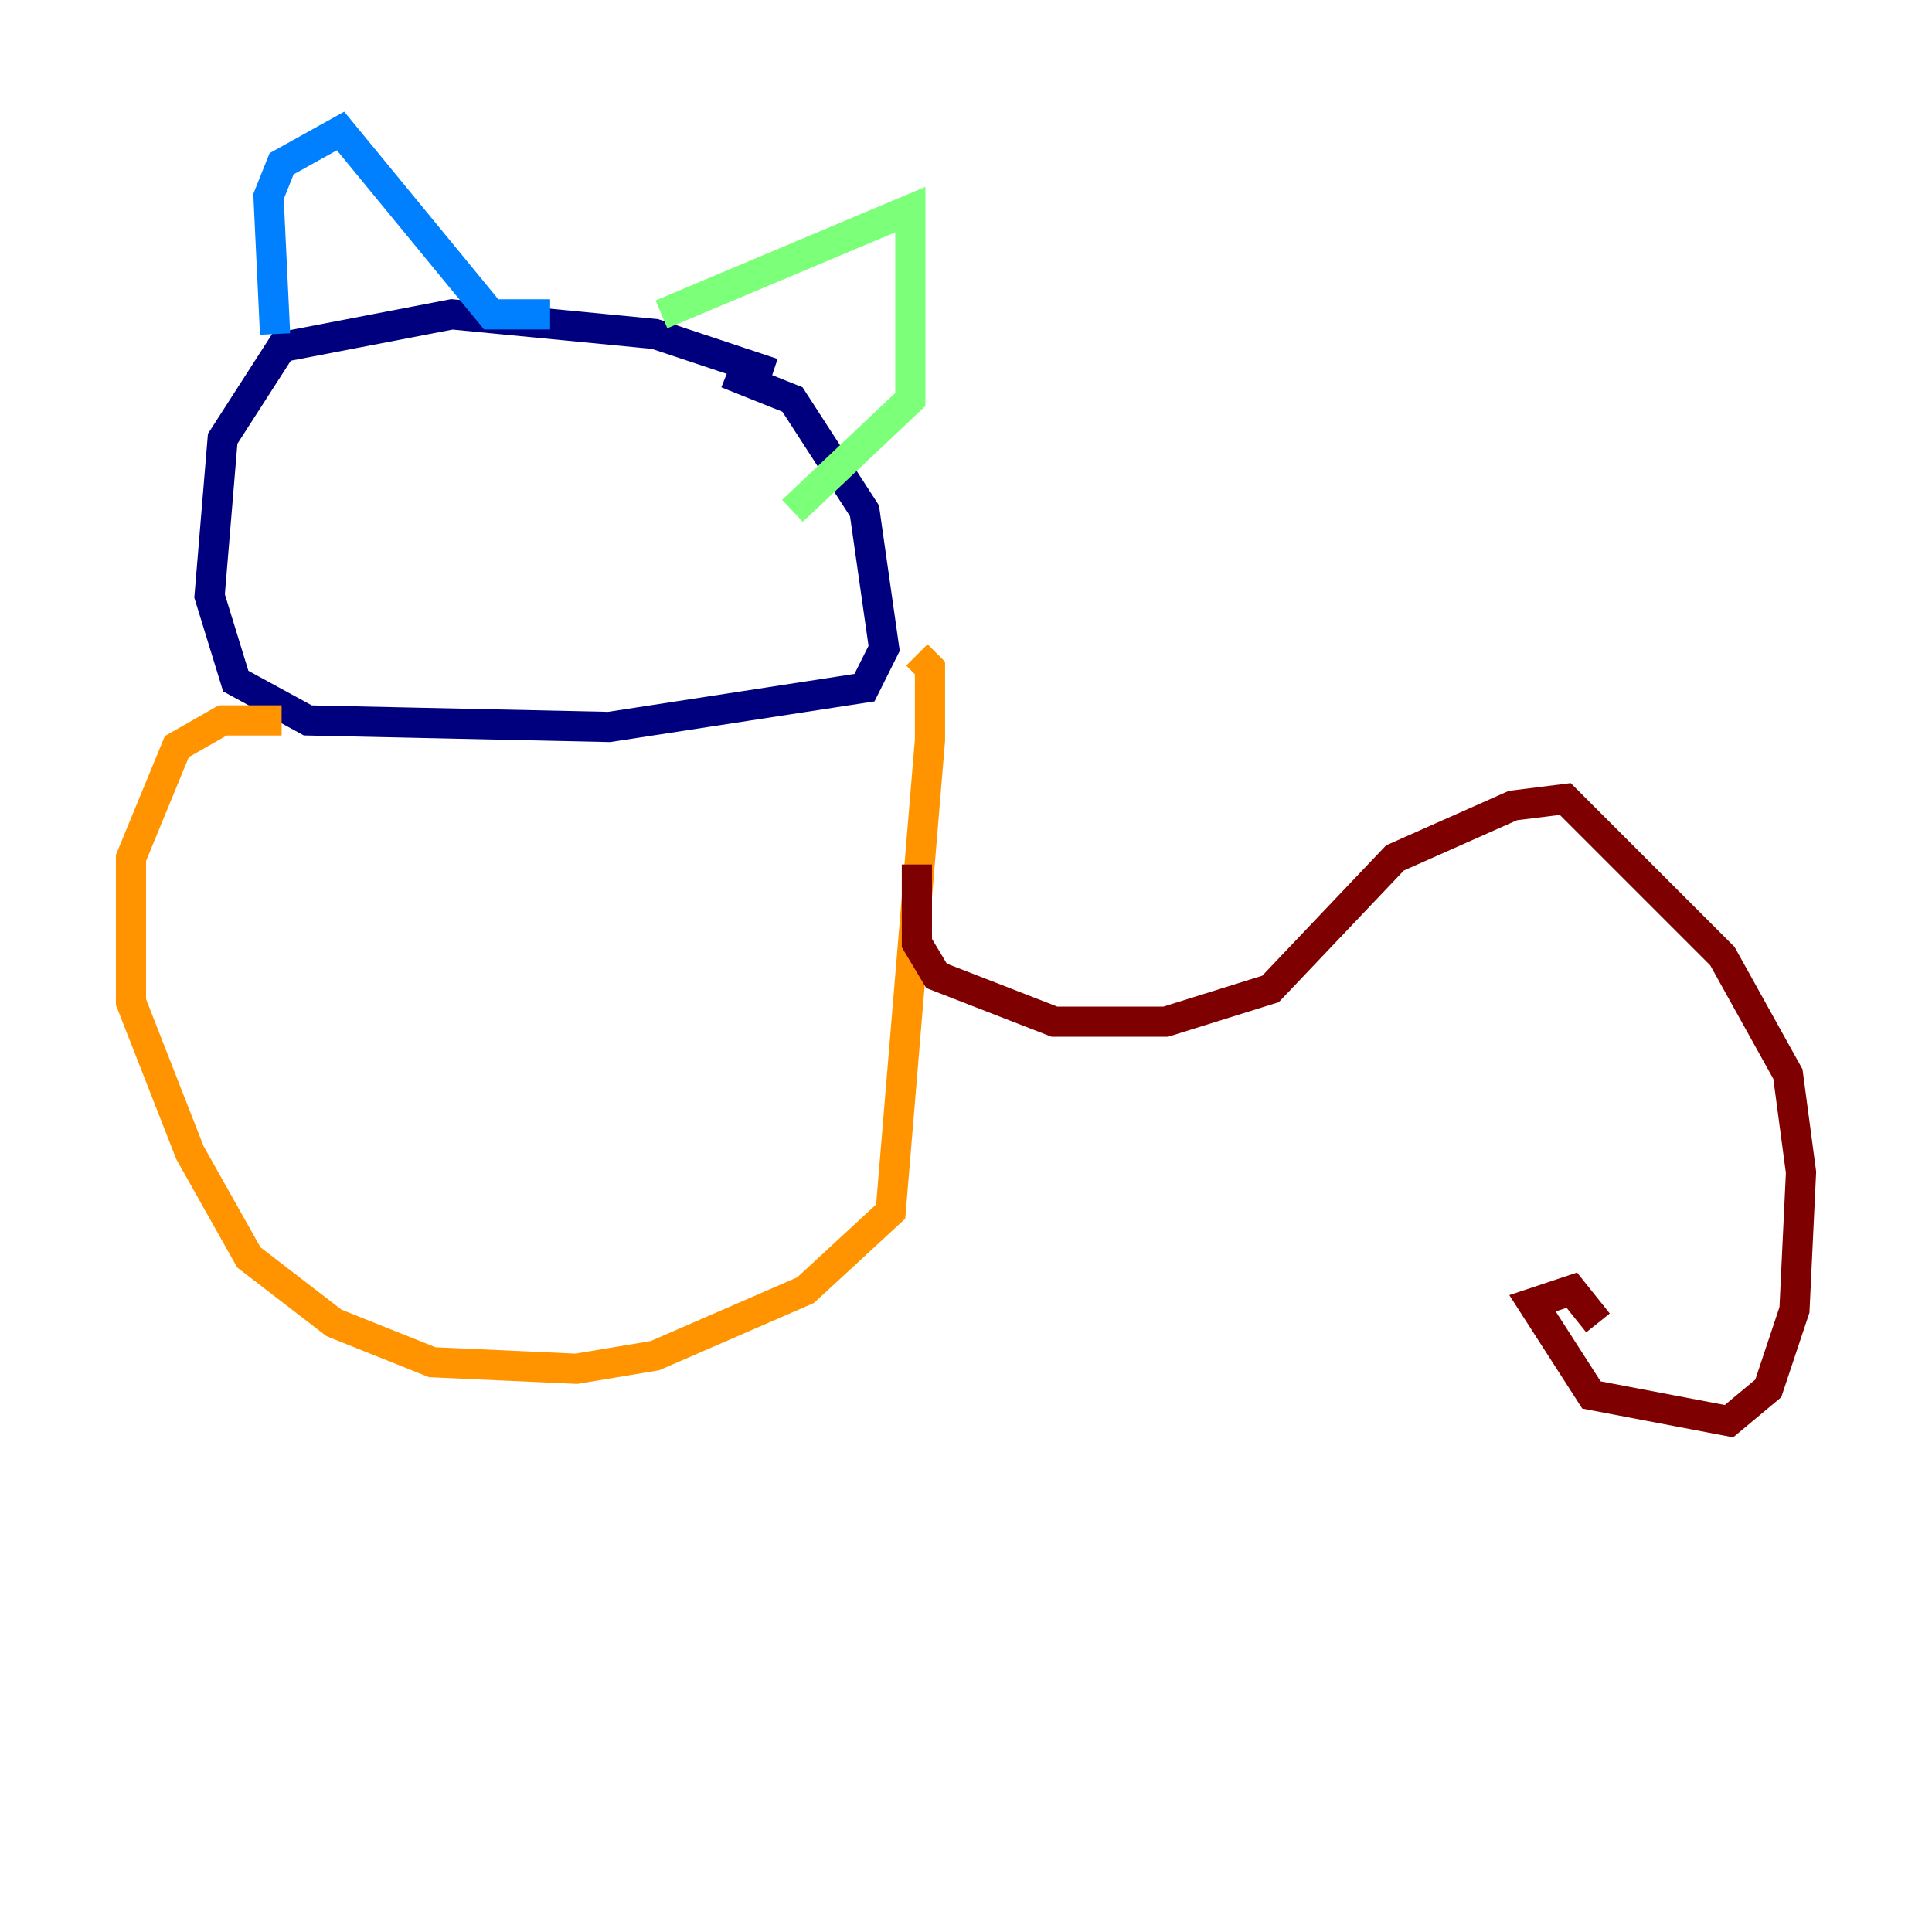 <?xml version="1.0" encoding="utf-8" ?>
<svg baseProfile="tiny" height="128" version="1.2" viewBox="0,0,128,128" width="128" xmlns="http://www.w3.org/2000/svg" xmlns:ev="http://www.w3.org/2001/xml-events" xmlns:xlink="http://www.w3.org/1999/xlink"><defs /><polyline fill="none" points="51.2,24.732 43.39,22.129 29.939,20.827 18.658,22.997 14.752,29.071 13.885,39.485 15.62,45.125 20.393,47.729 40.352,48.163 57.275,45.559 58.576,42.956 57.275,33.844 52.502,26.468 48.163,24.732" stroke="#00007f" stroke-width="2" /><polyline fill="none" points="18.224,22.129 17.79,13.017 18.658,10.848 22.563,8.678 32.542,20.827 36.447,20.827" stroke="#0080ff" stroke-width="2" /><polyline fill="none" points="43.824,20.827 60.312,13.885 60.312,26.468 52.502,33.844" stroke="#7cff79" stroke-width="2" /><polyline fill="none" points="18.658,47.729 14.752,47.729 11.715,49.464 8.678,56.841 8.678,66.386 12.583,76.366 16.488,83.308 22.129,87.647 28.637,90.251 38.183,90.685 43.39,89.817 53.37,85.478 59.01,80.271 61.614,49.031 61.614,44.258 60.746,43.39" stroke="#ff9400" stroke-width="2" /><polyline fill="none" points="60.746,57.275 60.746,62.481 62.047,64.651 69.858,67.688 77.234,67.688 84.176,65.519 92.42,56.841 100.231,53.37 103.702,52.936 114.115,63.349 118.454,71.159 119.322,77.668 118.888,86.78 117.153,91.986 114.549,94.156 105.437,92.42 101.532,86.346 104.136,85.478 105.871,87.647" stroke="#7f0000" stroke-width="2" /></svg>